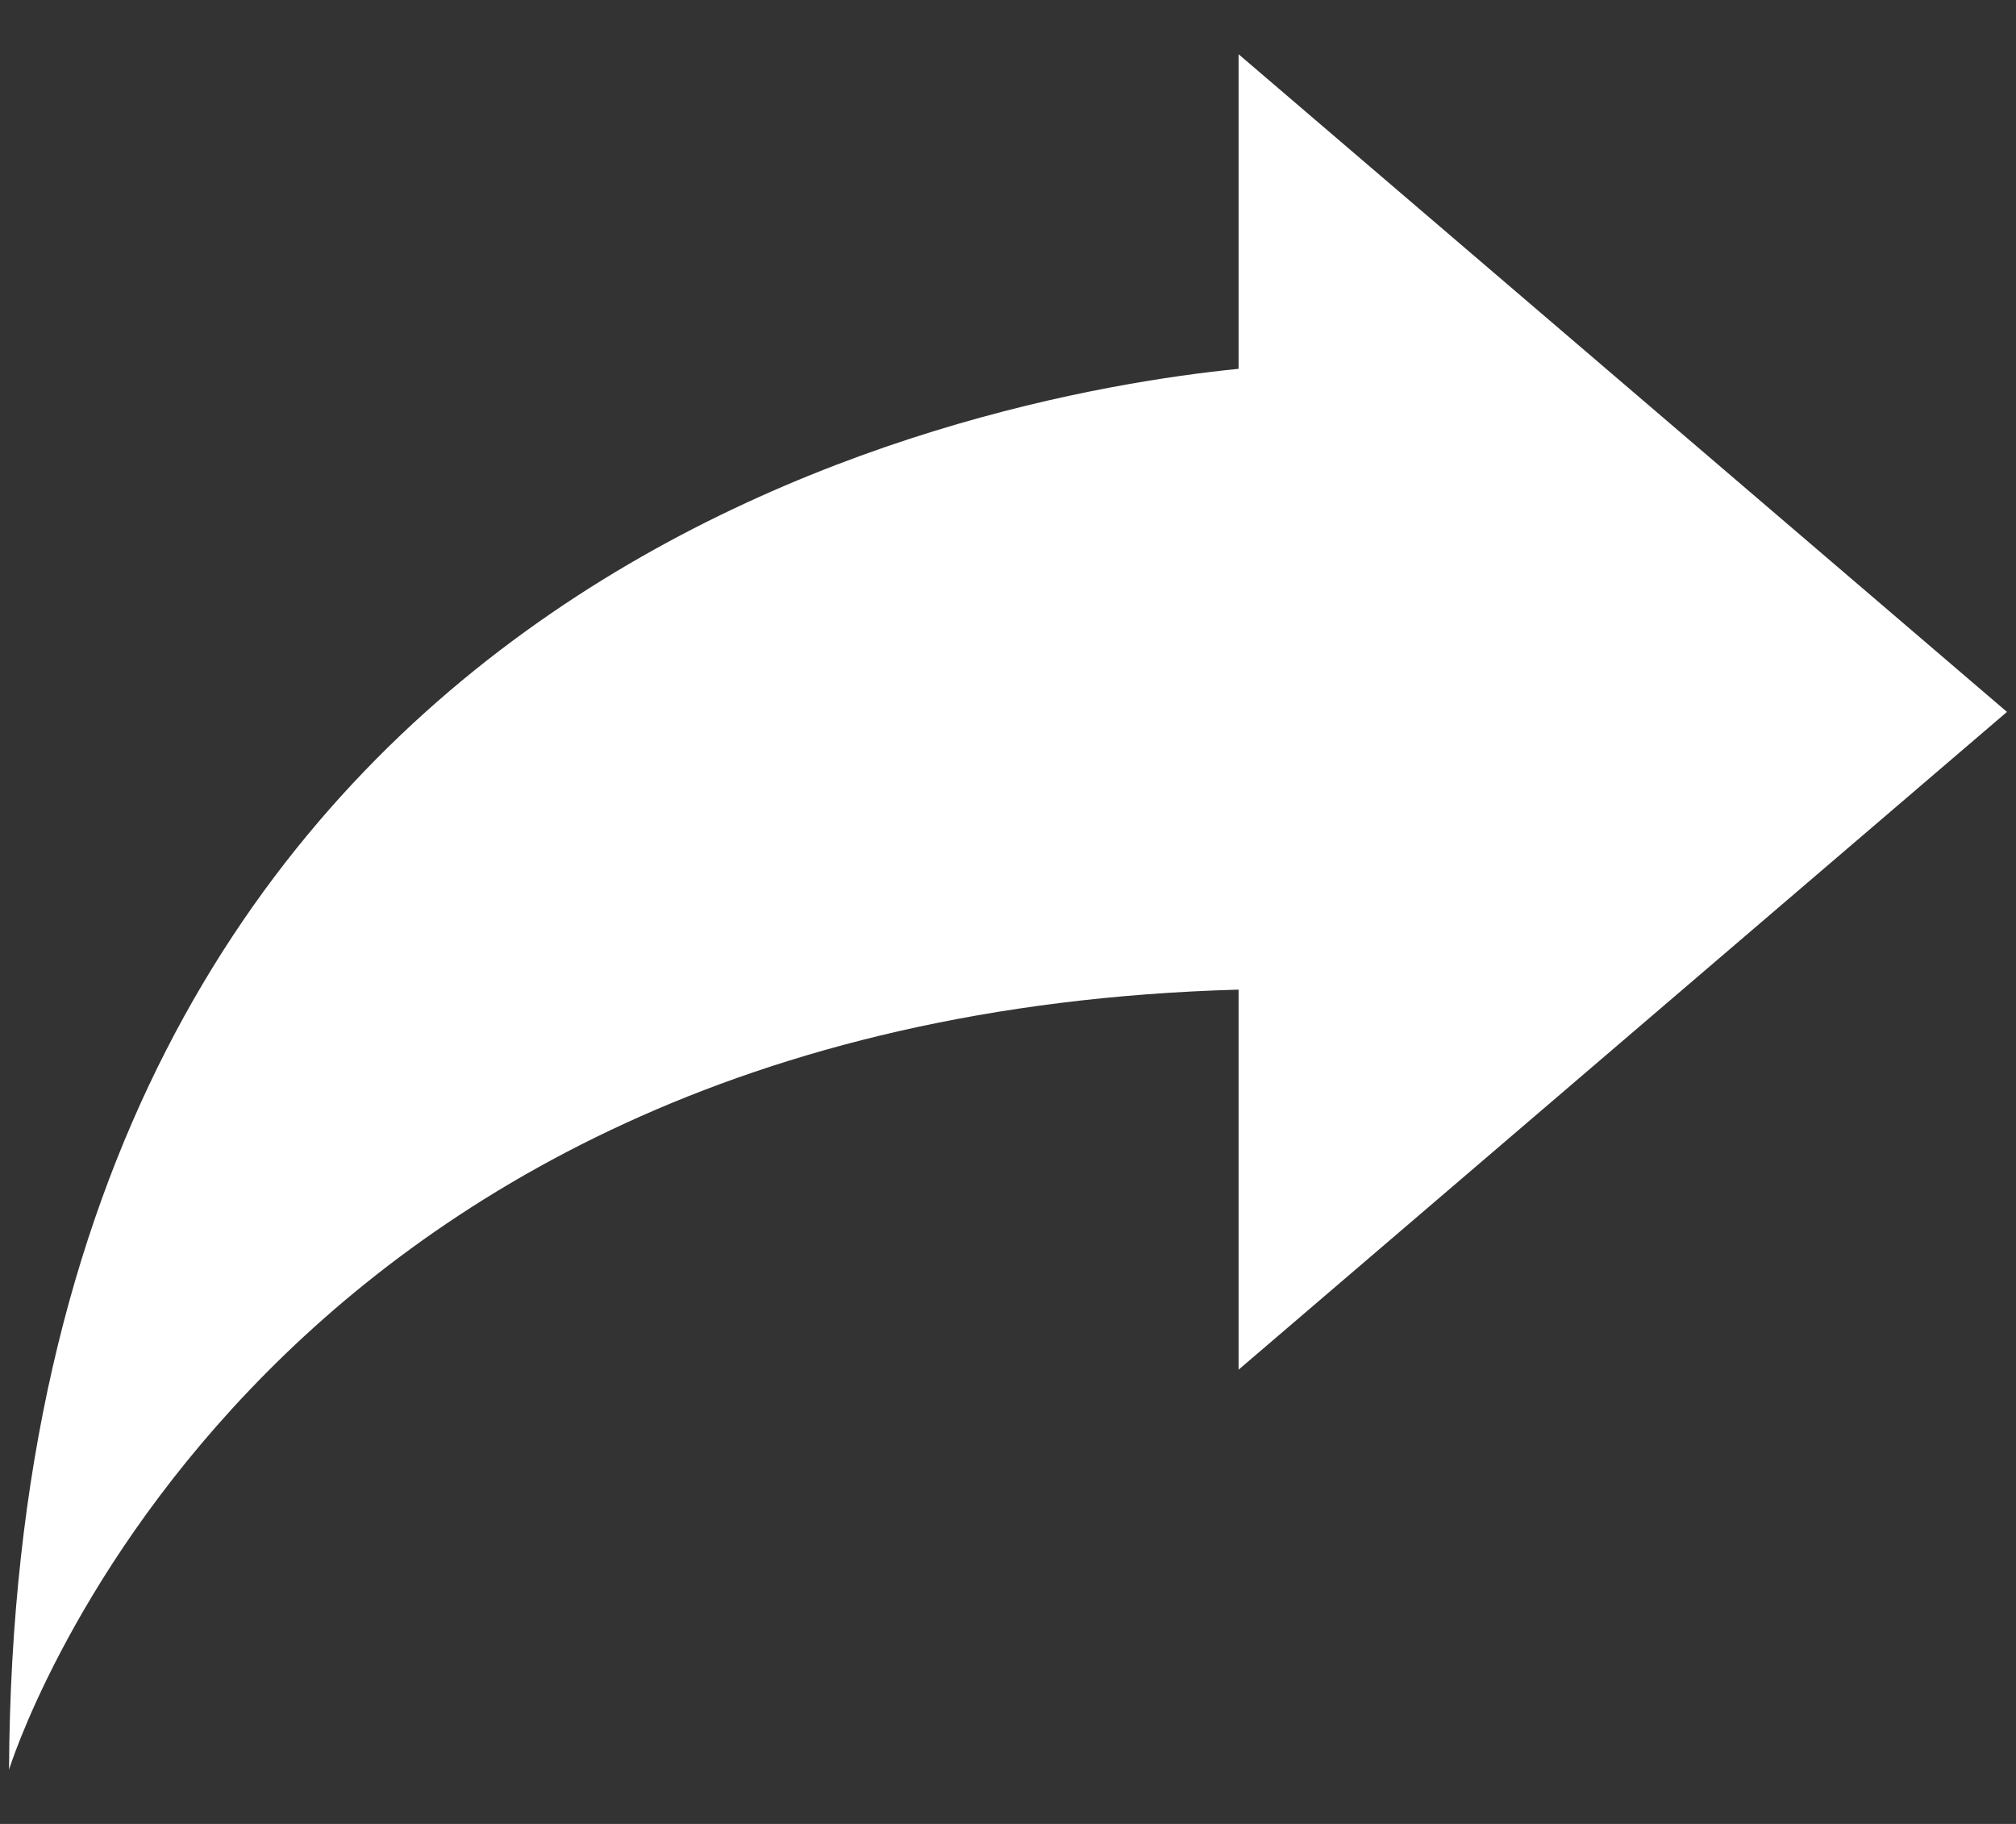 <svg width="21" height="19" viewBox="0 0 21 19" fill="none" xmlns="http://www.w3.org/2000/svg">
    <rect x="0" y="0" width="21" height="19" fill="#333333" stroke="none"/>
    <path d="M20.906 7.416L12.902 0.565V3.842C10.106 4.122 0.156 5.993 0.094 18.435C0.094 18.435 2.506 10.597 12.902 10.309V14.268L20.906 7.416Z" fill="white"/>
</svg>
